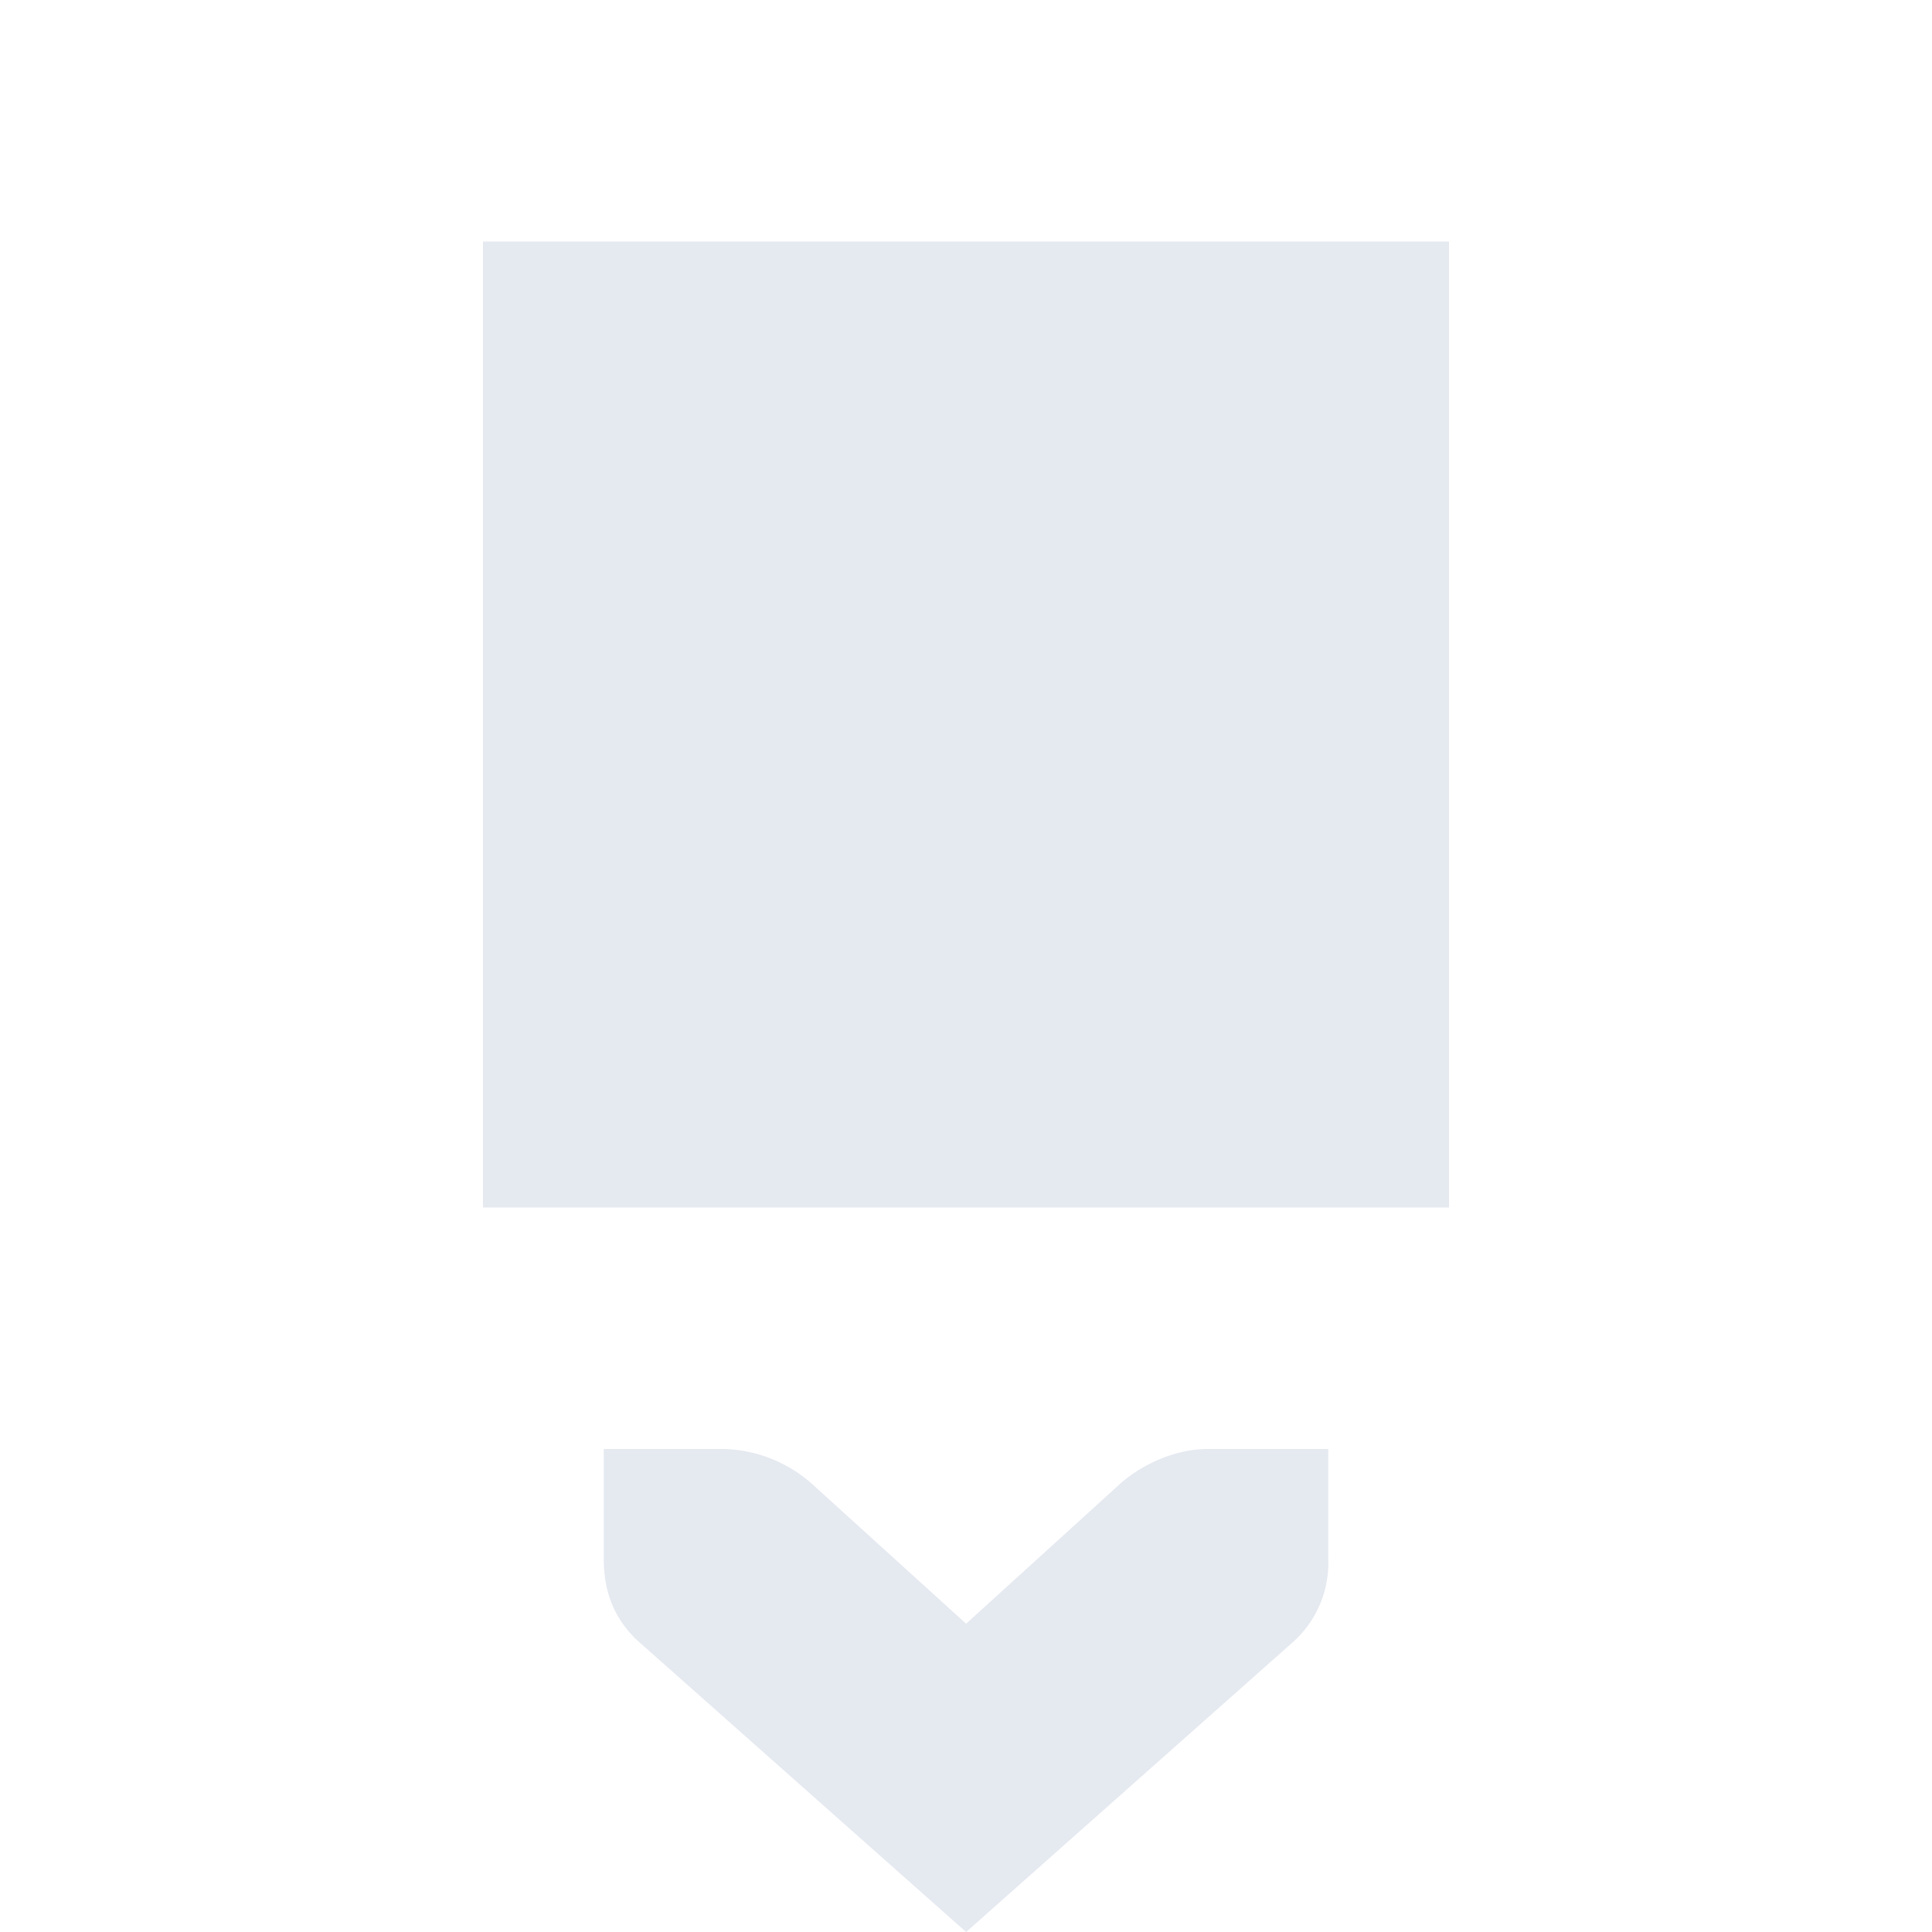<?xml version="1.0" encoding="UTF-8"?>
<svg version="1.1" viewBox="0 0 16 16" xmlns="http://www.w3.org/2000/svg">
<g fill="#e5e9f0" font-weight="400">
<path d="M11 12h-1c-.257 0-.528.118-.719.284l-1.28 1.163-1.282-1.163A1.145 1.145 0 0 0 6 12H5v.908c0 .28.09.501.281.68L8.001 16l2.718-2.411a.88.88 0 0 0 .281-.681V12z" color="#e5e9f0" font-family="Bitstream Vera Sans" overflow="visible" style="fill:#e5e9f0;text-decoration-line:none;text-indent:0;text-transform:none"/>
<rect x="4" y="2" width="8" height="8" ry="2.4672e-17" style="fill:#e5e9f0;paint-order:markers fill stroke"/>
</g>
</svg>
